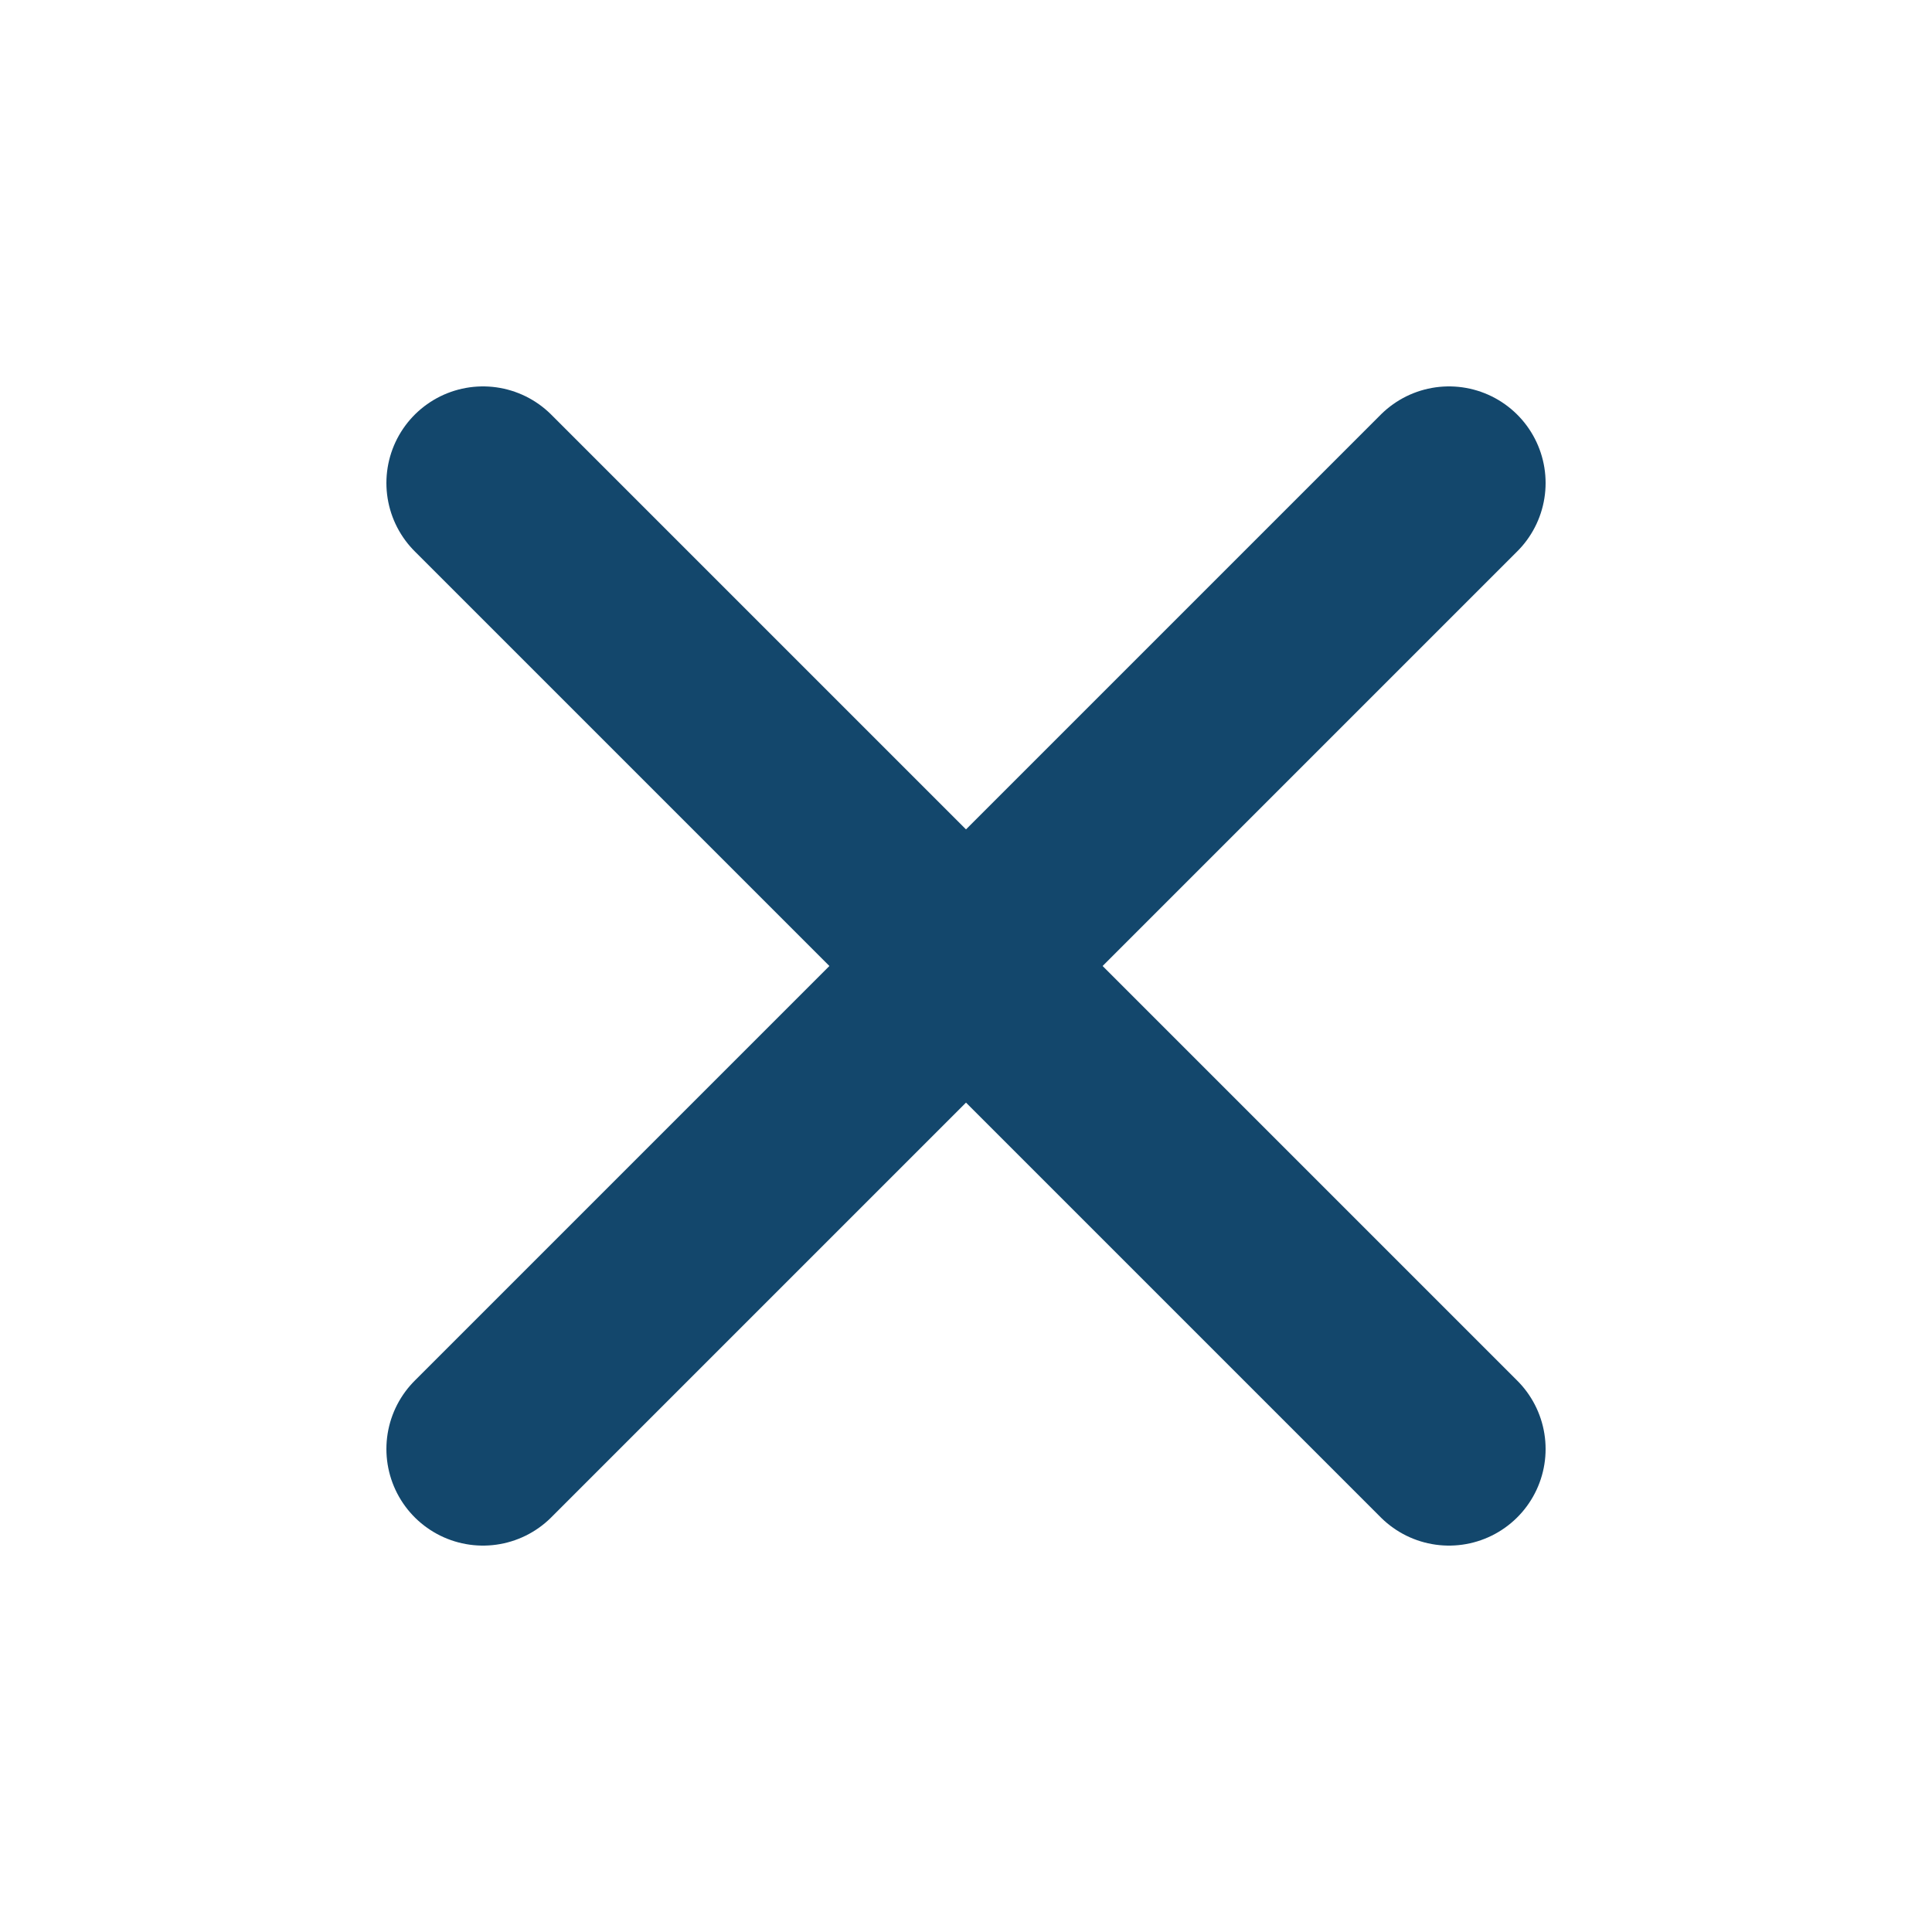 <svg xmlns="http://www.w3.org/2000/svg" width="20" height="20" viewBox="0 0 20 20" fill="none">
  <path d="M15 5L5 15" stroke="#13476C" stroke-width="2" stroke-linecap="round" stroke-linejoin="round"/>
  <path d="M5 5L15 15" stroke="#13476C" stroke-width="2" stroke-linecap="round" stroke-linejoin="round"/>
</svg>
